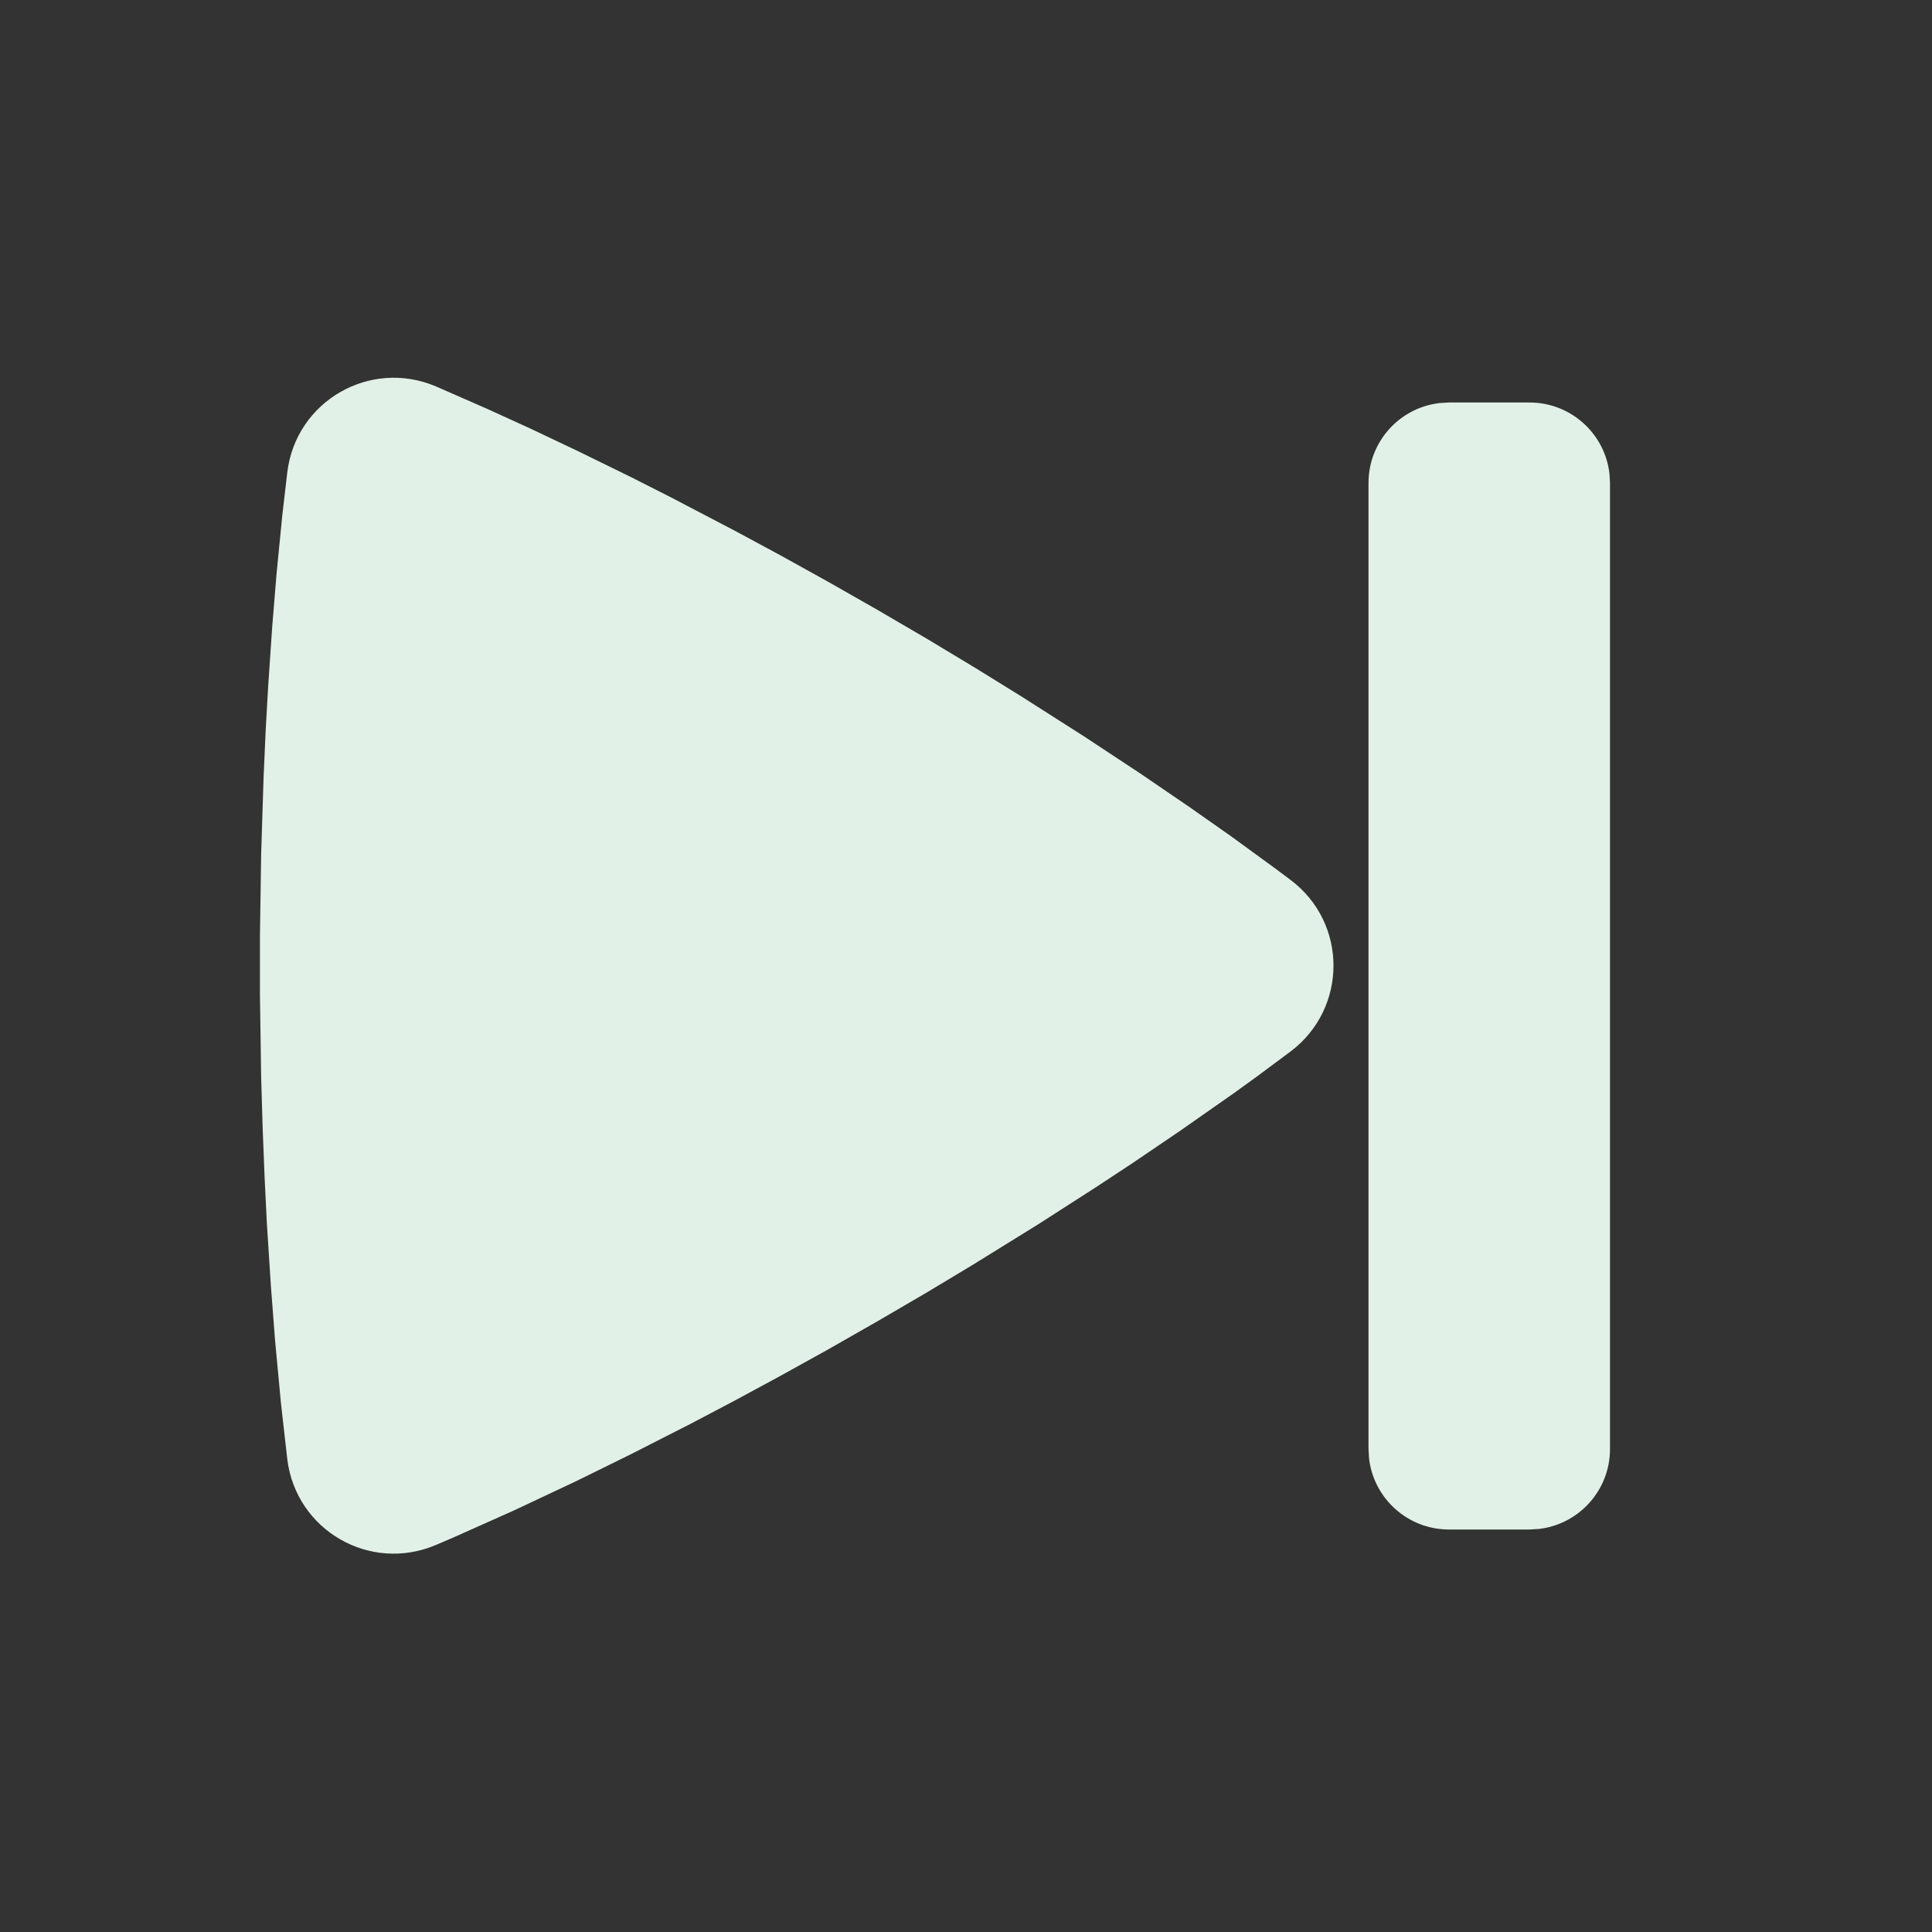 <!DOCTYPE svg PUBLIC "-//W3C//DTD SVG 1.1//EN" "http://www.w3.org/Graphics/SVG/1.1/DTD/svg11.dtd">
<!-- Uploaded to: SVG Repo, www.svgrepo.com, Transformed by: SVG Repo Mixer Tools -->
<svg width="800px" height="800px" viewBox="0 0 24 24" version="1.1" xmlns="http://www.w3.org/2000/svg" xmlns:xlink="http://www.w3.org/1999/xlink" fill="#e2f1e7">

<rect x="0" y="0" width="24" height="24" fill="#333333" stroke="none"/>

<g id="SVGRepo_bgCarrier" stroke-width="0"/>

<g id="SVGRepo_tracerCarrier" stroke-linecap="round" stroke-linejoin="round"/>

<g id="SVGRepo_iconCarrier"> <title>skip_forward_fill</title> <g id="页面-1" stroke="none" stroke-width="1" fill="none" fill-rule="evenodd"> <g id="Media" transform="translate(-1104, -48)" fill-rule="nonzero"> <g id="skip_forward_fill" transform="translate(1104, 48)"> <path d="M24,0 L24,24 L0,24 L0,0 L24,0 Z M12.593,23.258 L12.582,23.26 L12.511,23.295 L12.492,23.299 L12.492,23.299 L12.477,23.295 L12.406,23.26 C12.396,23.256 12.387,23.259 12.382,23.265 L12.378,23.276 L12.361,23.703 L12.366,23.723 L12.377,23.736 L12.48,23.81 L12.495,23.814 L12.495,23.814 L12.507,23.81 L12.611,23.736 L12.623,23.72 L12.623,23.72 L12.627,23.703 L12.61,23.276 C12.608,23.266 12.601,23.259 12.593,23.258 L12.593,23.258 Z M12.858,23.145 L12.845,23.147 L12.66,23.24 L12.65,23.25 L12.65,23.25 L12.647,23.261 L12.665,23.691 L12.67,23.703 L12.67,23.703 L12.678,23.71 L12.879,23.803 C12.891,23.807 12.902,23.803 12.908,23.795 L12.912,23.781 L12.878,23.167 C12.875,23.155 12.867,23.147 12.858,23.145 L12.858,23.145 Z M12.143,23.147 C12.133,23.142 12.122,23.145 12.116,23.153 L12.11,23.167 L12.076,23.781 C12.075,23.793 12.083,23.802 12.093,23.805 L12.108,23.803 L12.309,23.71 L12.319,23.702 L12.319,23.702 L12.323,23.691 L12.34,23.261 L12.337,23.249 L12.337,23.249 L12.328,23.24 L12.143,23.147 Z" id="MingCute" fill-rule="nonzero"> </path> <path d="M3.569,5.865 C3.678,4.982 4.596,4.453 5.415,4.8 L6.061,5.083 L6.061,5.083 L6.572,5.316 L6.572,5.316 L7.169,5.599 L7.169,5.599 L7.845,5.93 L7.845,5.93 L8.336,6.179 L8.336,6.179 L9.128,6.593 L9.128,6.593 L9.692,6.897 L9.692,6.897 L10.28,7.223 L10.28,7.223 L10.893,7.572 L10.893,7.572 L11.526,7.942 L11.526,7.942 L12.125,8.303 L12.125,8.303 L12.689,8.652 L12.689,8.652 L13.467,9.148 L13.467,9.148 L14.161,9.606 L14.161,9.606 L14.768,10.02 L14.768,10.02 L15.285,10.383 L15.285,10.383 L15.826,10.777 L15.826,10.777 L16.032,10.931 L16.032,10.931 C16.743,11.466 16.742,12.525 16.033,13.061 L15.604,13.38 L15.604,13.38 L15.33,13.578 L15.33,13.578 L14.666,14.043 L14.666,14.043 L14.071,14.447 L14.071,14.447 L13.628,14.739 L13.628,14.739 L12.898,15.208 L12.898,15.208 L12.089,15.709 L12.089,15.709 L11.507,16.059 L11.507,16.059 L10.892,16.418 L10.892,16.418 L10.273,16.771 L10.273,16.771 L9.679,17.1 L9.679,17.1 L9.113,17.406 L9.113,17.406 L8.575,17.689 L8.575,17.689 L7.827,18.07 L7.827,18.07 L7.154,18.401 L7.154,18.401 L6.381,18.765 L6.381,18.765 L5.637,19.097 L5.637,19.097 L5.413,19.193 L5.413,19.193 C4.595,19.539 3.678,19.011 3.569,18.128 L3.49,17.43 L3.49,17.43 L3.418,16.663 L3.418,16.663 L3.365,15.974 L3.365,15.974 L3.315,15.194 L3.315,15.194 L3.287,14.625 L3.287,14.625 L3.263,14.019 L3.263,14.019 L3.244,13.378 L3.244,13.378 L3.229,12.353 L3.229,12.353 L3.229,11.638 L3.229,11.638 L3.244,10.614 L3.244,10.614 L3.274,9.666 L3.274,9.666 L3.3,9.079 L3.3,9.079 L3.331,8.53 L3.331,8.53 L3.382,7.779 L3.382,7.779 L3.436,7.122 L3.436,7.122 L3.507,6.4 L3.507,6.4 L3.569,5.865 L3.569,5.865 Z M19,5 C19.513,5 19.936,5.386 19.993,5.883 L20,6 L20,18 C20,18.513 19.614,18.936 19.117,18.993 L19,19 L18,19 C17.487,19 17.064,18.614 17.007,18.117 L17,18 L17,6 C17,5.487 17.386,5.064 17.883,5.007 L18,5 L19,5 Z" id="形状" fill="#e2f1e7"> </path> </g> </g> </g> </g>

</svg>